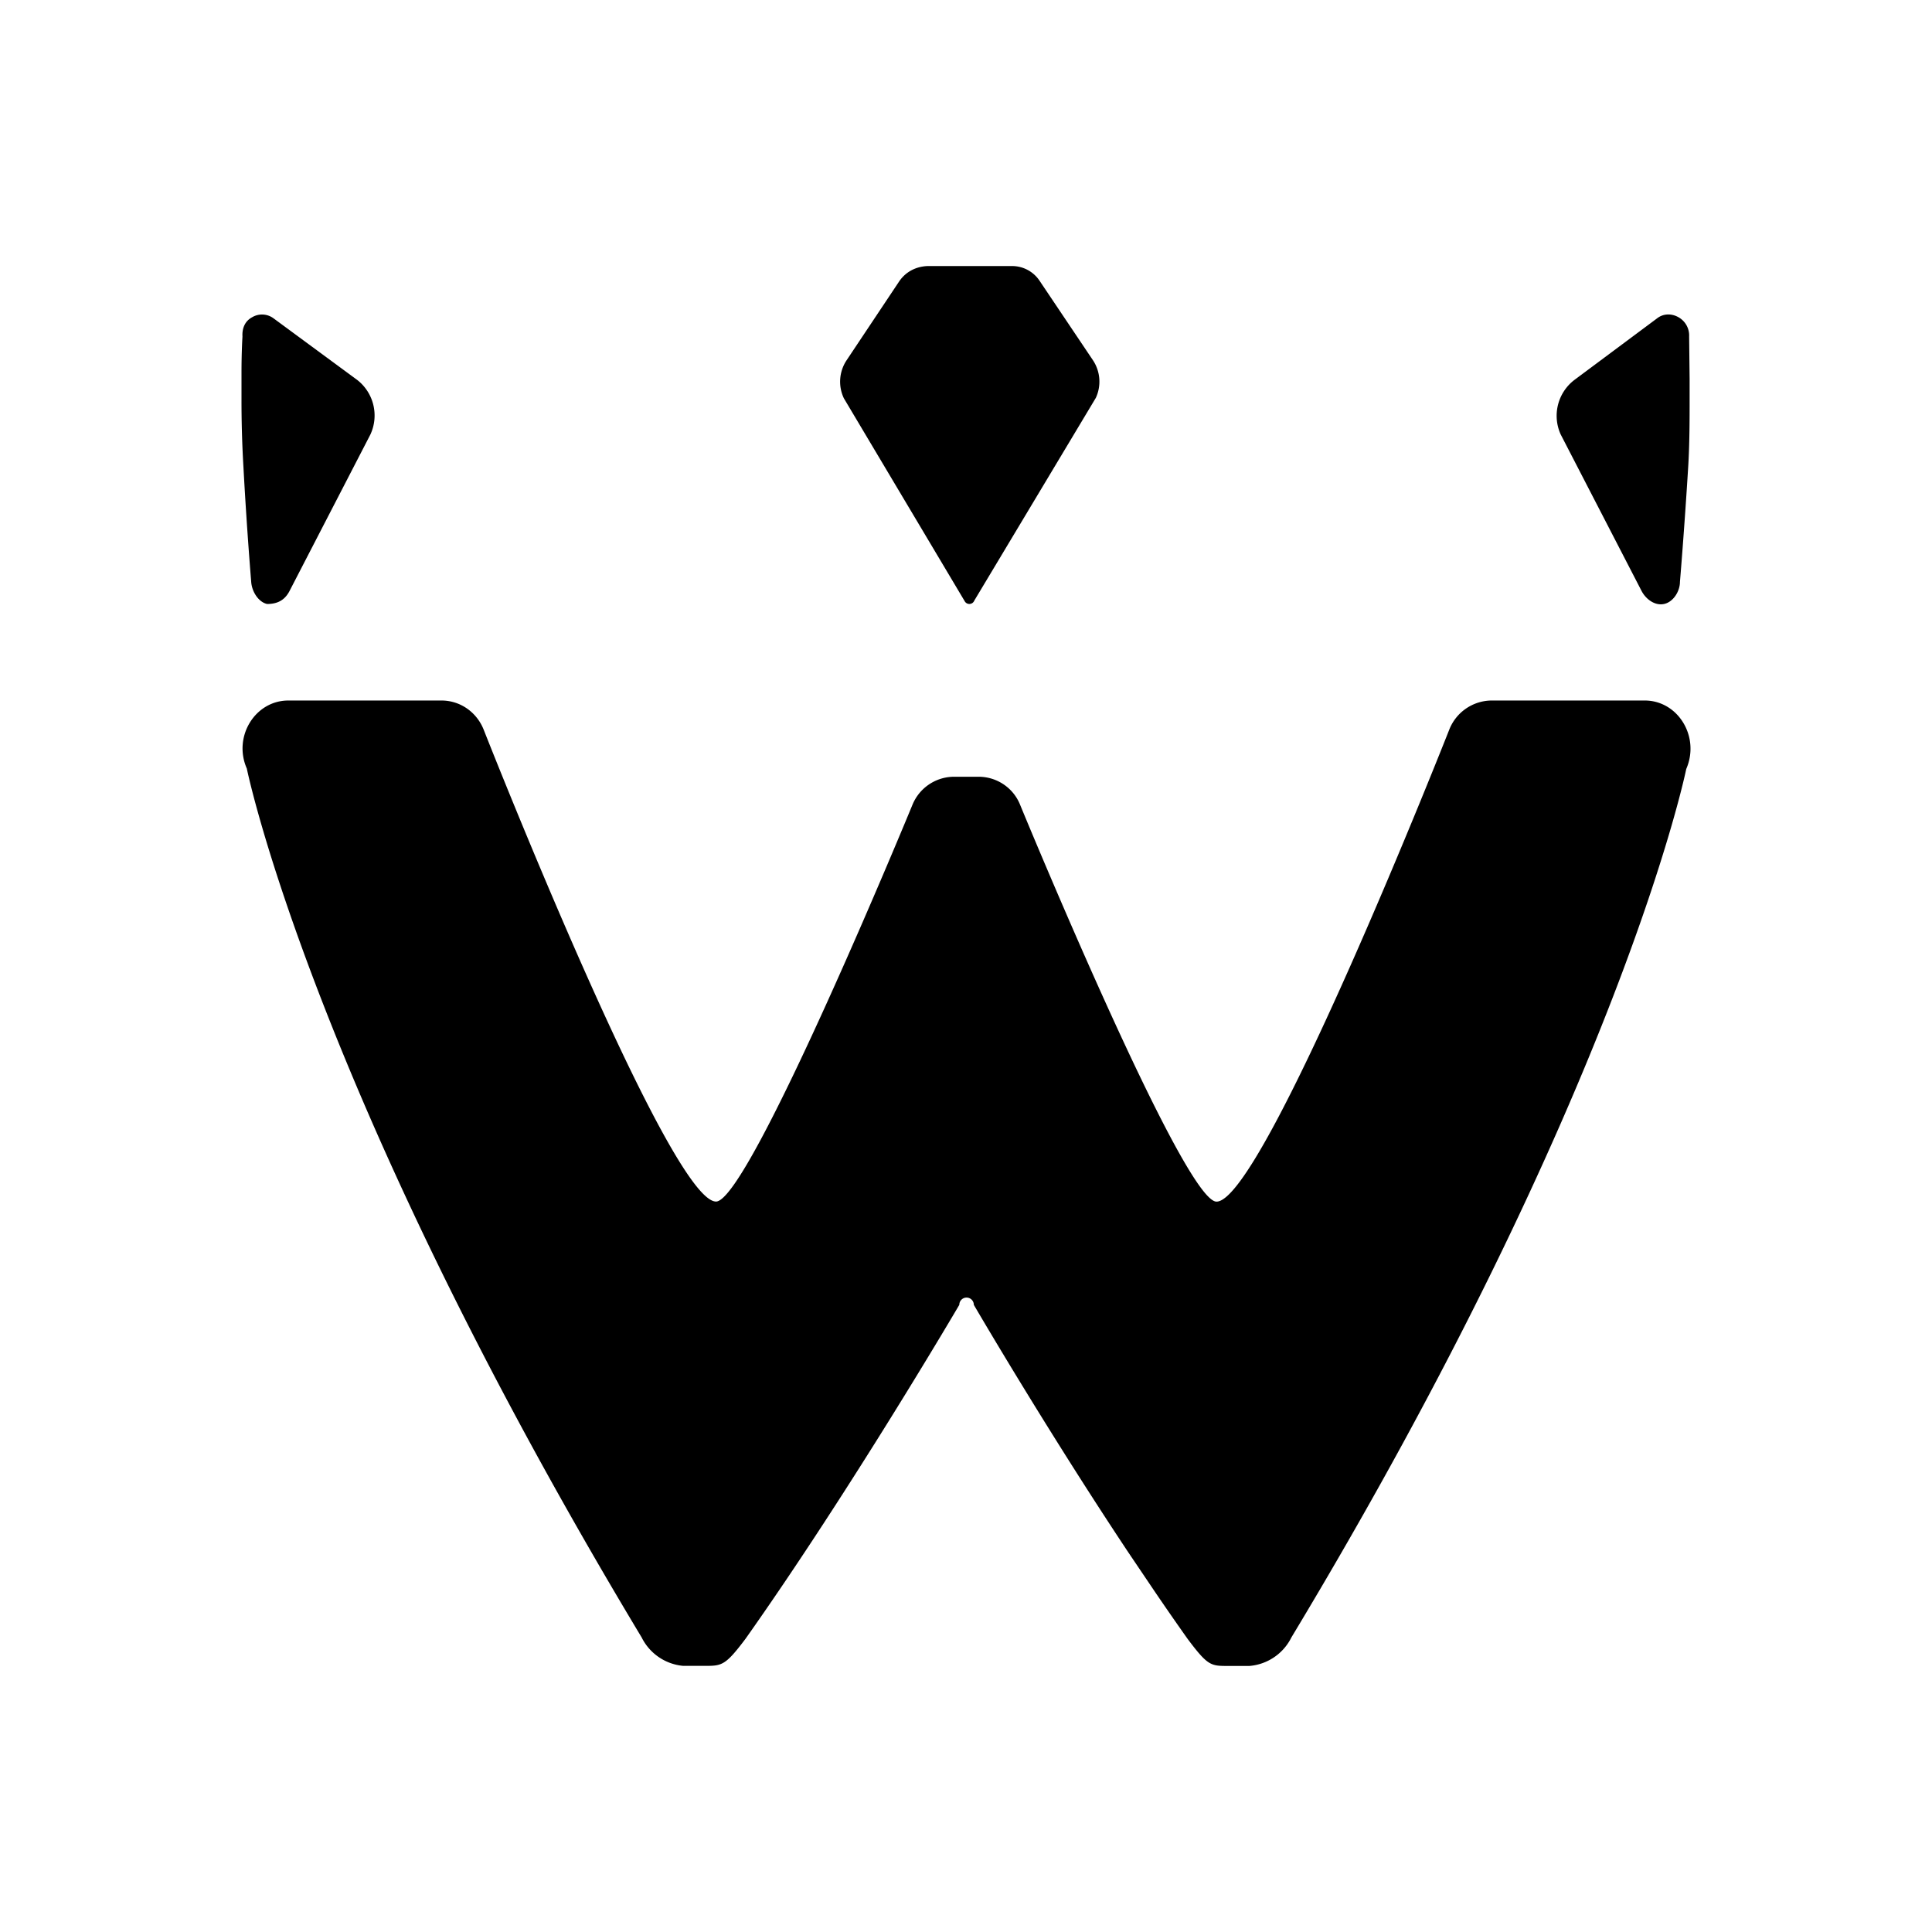 <svg xmlns="http://www.w3.org/2000/svg" width="3em" height="3em" viewBox="0 0 24 24"><path fill="currentColor" d="M5.483 8.702c.24 0 .443.15.527.366c0 0 2.303 5.858 2.885 5.858c.413 0 2.44-4.929 2.44-4.929a.56.56 0 0 1 .516-.348h.305c.228 0 .432.138.516.348c0 0 2.027 4.93 2.44 4.93c.582 0 2.89-5.86 2.89-5.86a.57.57 0 0 1 .523-.365h1.906c.414 0 .69.45.516.851c0 0-.804 3.982-4.905 10.788a.64.64 0 0 1-.522.354h-.263c-.216 0-.252 0-.504-.336q-.207-.292-.408-.588l-.324-.48c-1.037-1.559-1.924-3.082-1.924-3.082a.09.09 0 0 0-.18 0s-1.35 2.303-2.657 4.15c-.252.335-.294.335-.51.335h-.263a.64.64 0 0 1-.516-.353C3.876 13.535 3.066 9.547 3.066 9.547c-.174-.395.102-.845.516-.845zm7.087-5.397a.41.41 0 0 1 .342.18l.665.99a.48.48 0 0 1 .036.467l-1.51 2.519a.066.066 0 0 1-.12.006l-1.5-2.519a.48.48 0 0 1 .03-.467l.66-.99c.084-.12.21-.18.348-.186zm-9.174.648l1.043.768a.56.56 0 0 1 .162.677L3.6 7.335c-.054.108-.138.168-.282.168c-.108-.024-.192-.156-.198-.282c0 0-.054-.642-.096-1.421A14 14 0 0 1 3 4.948v-.323c0-.264.012-.444.012-.444c-.006-.102.03-.192.12-.24a.24.24 0 0 1 .264.012m17.191 0c.078-.06.18-.06.264-.012a.26.26 0 0 1 .132.24l.006.528v.24c0 .263 0 .569-.018.857c-.048.78-.102 1.421-.102 1.421c0 .12-.084.252-.198.276s-.228-.06-.282-.168l-1.001-1.937a.56.56 0 0 1 .168-.677z"/></svg>